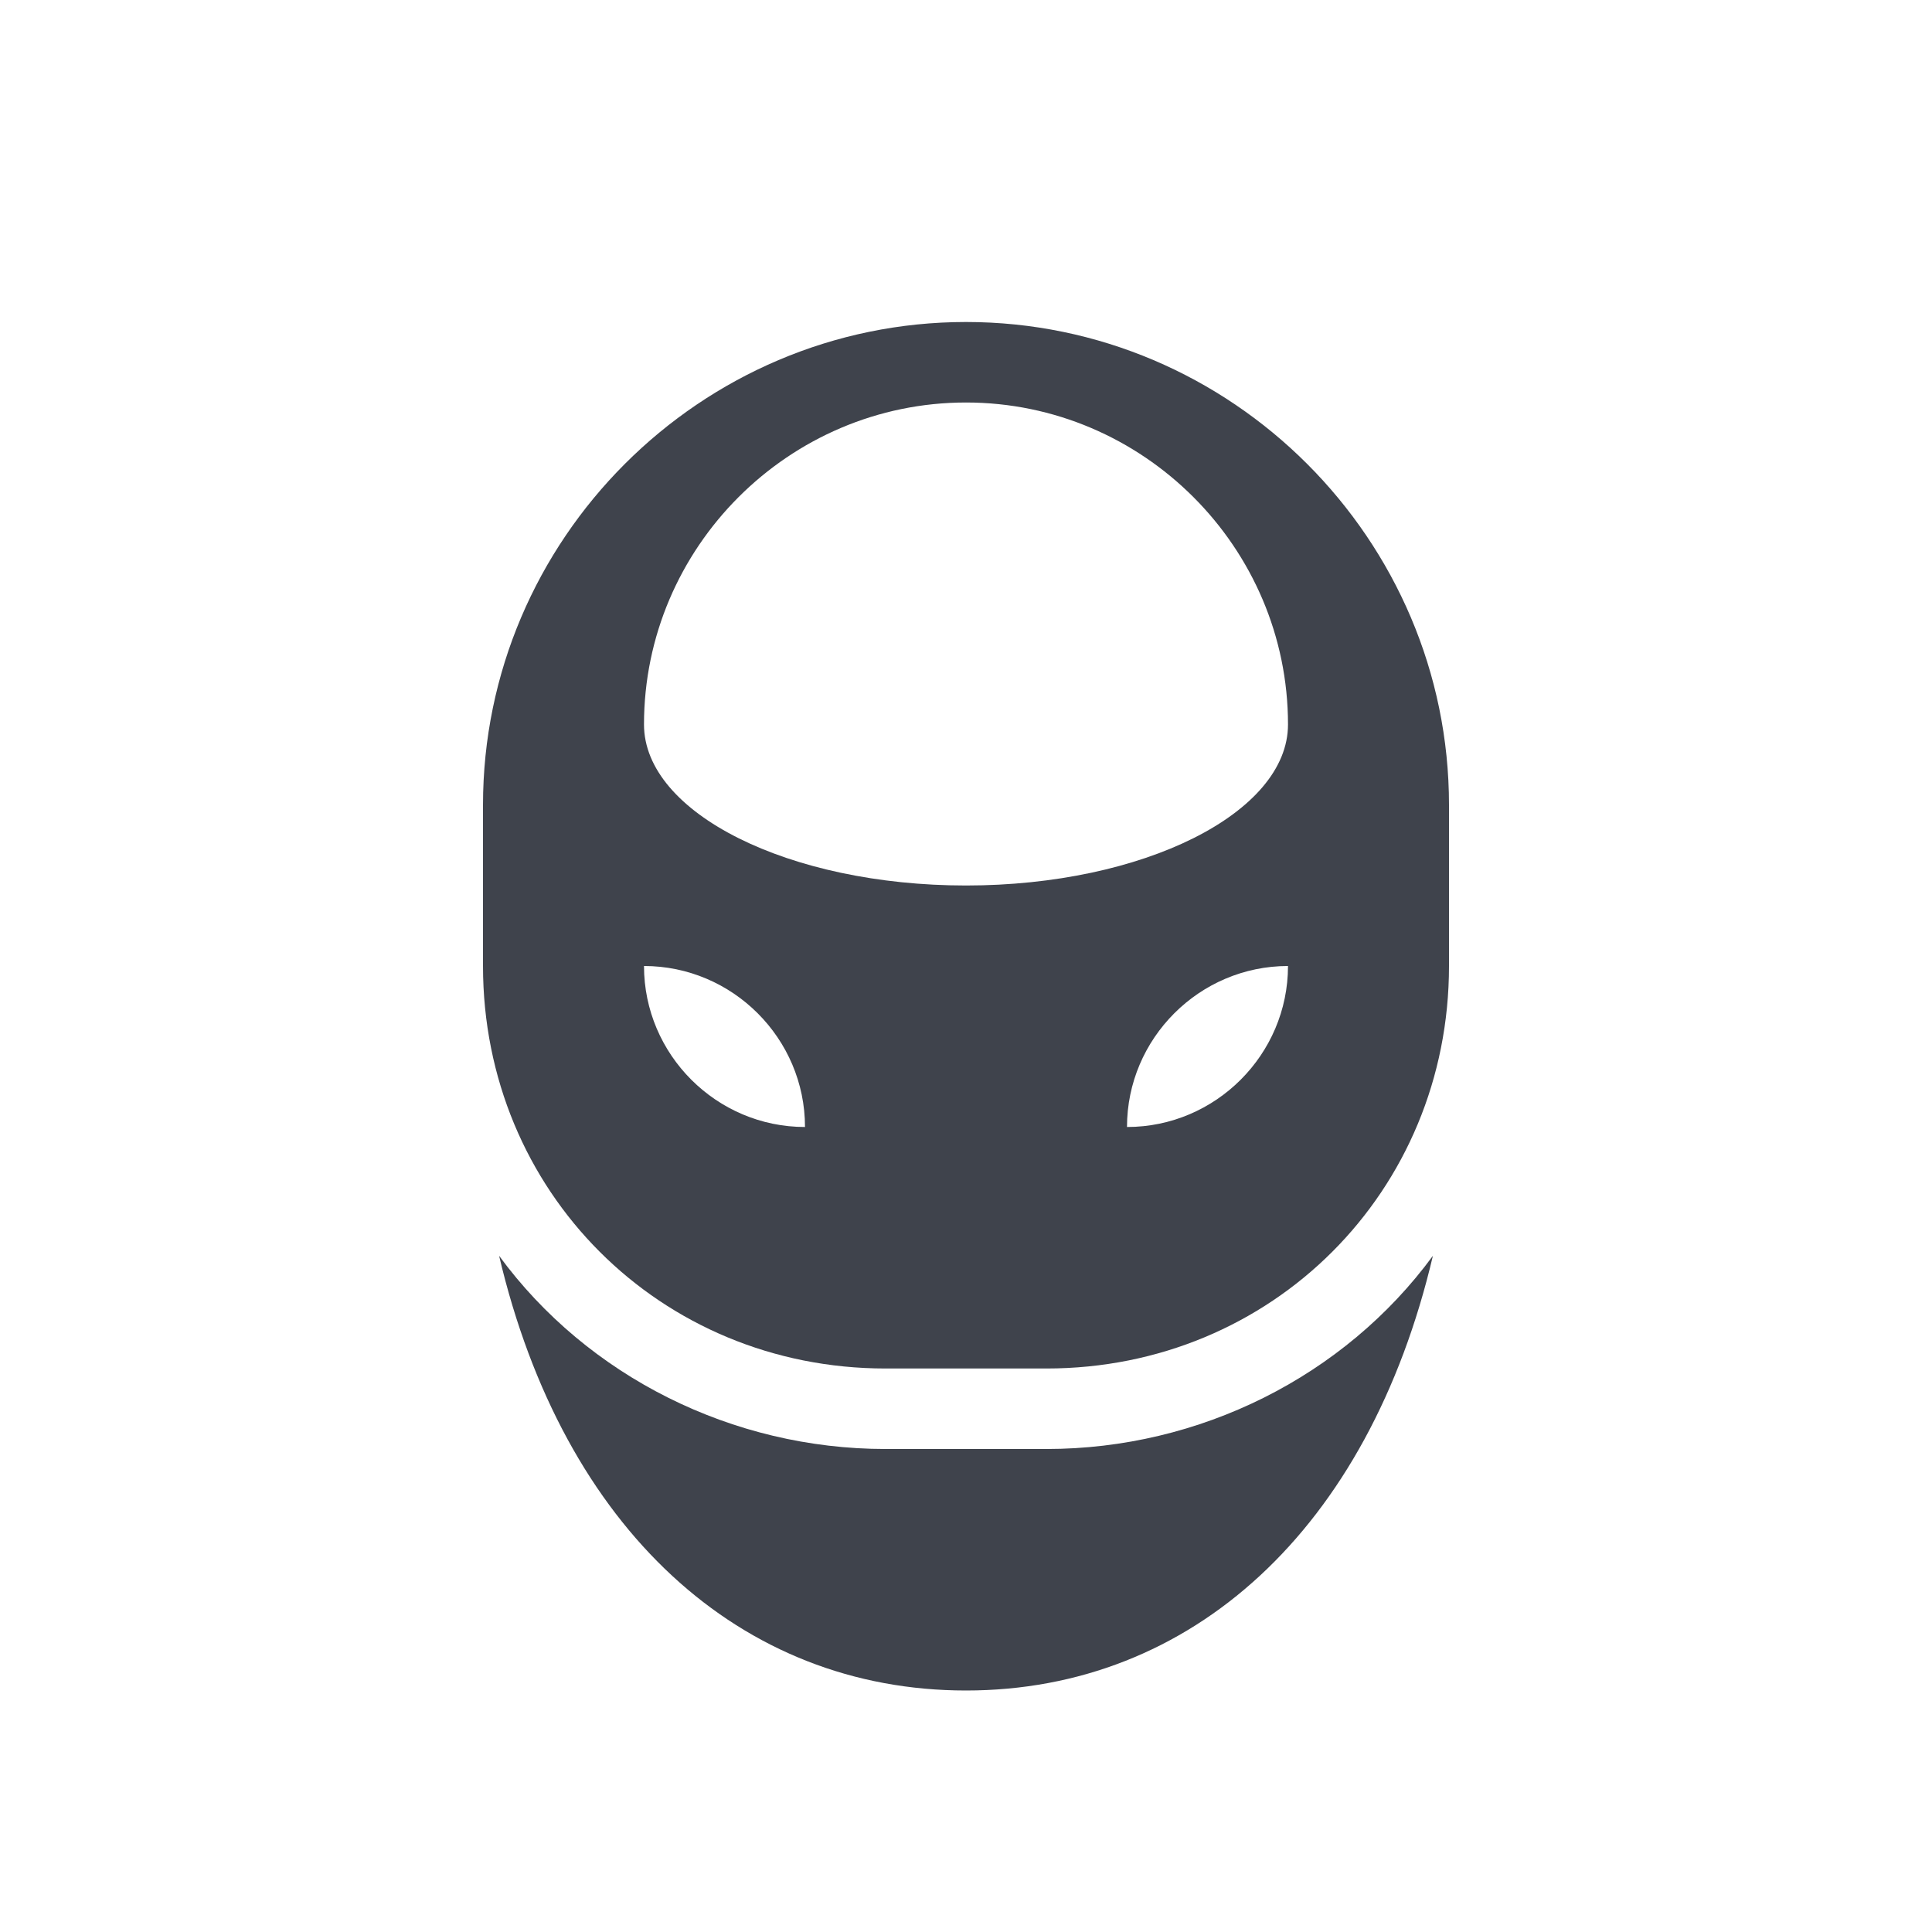 <svg xmlns="http://www.w3.org/2000/svg" viewBox="0 0 24 24"><path fill="#3f434c" d="M13 18h-2c-1.9 0-3.7-.9-4.8-2.4C7 19 9.2 21 12 21s5-2 5.8-5.4C16.7 17.1 14.9 18 13 18z"/><path fill="#3f434c" d="M12 4c-3.3 0-6 2.7-6 6v2c0 2.8 2.2 5 5 5h2c2.8 0 5-2.2 5-5v-2c0-3.3-2.7-6-6-6zm-4 8c1.1 0 2 .9 2 2-1.1 0-2-.9-2-2zm6 2c0-1.1.9-2 2-2 0 1.1-.9 2-2 2zm2-5c0 1.1-1.8 2-4 2s-4-.9-4-2c0-2.2 1.8-4 4-4s4 1.8 4 4z"/></svg>